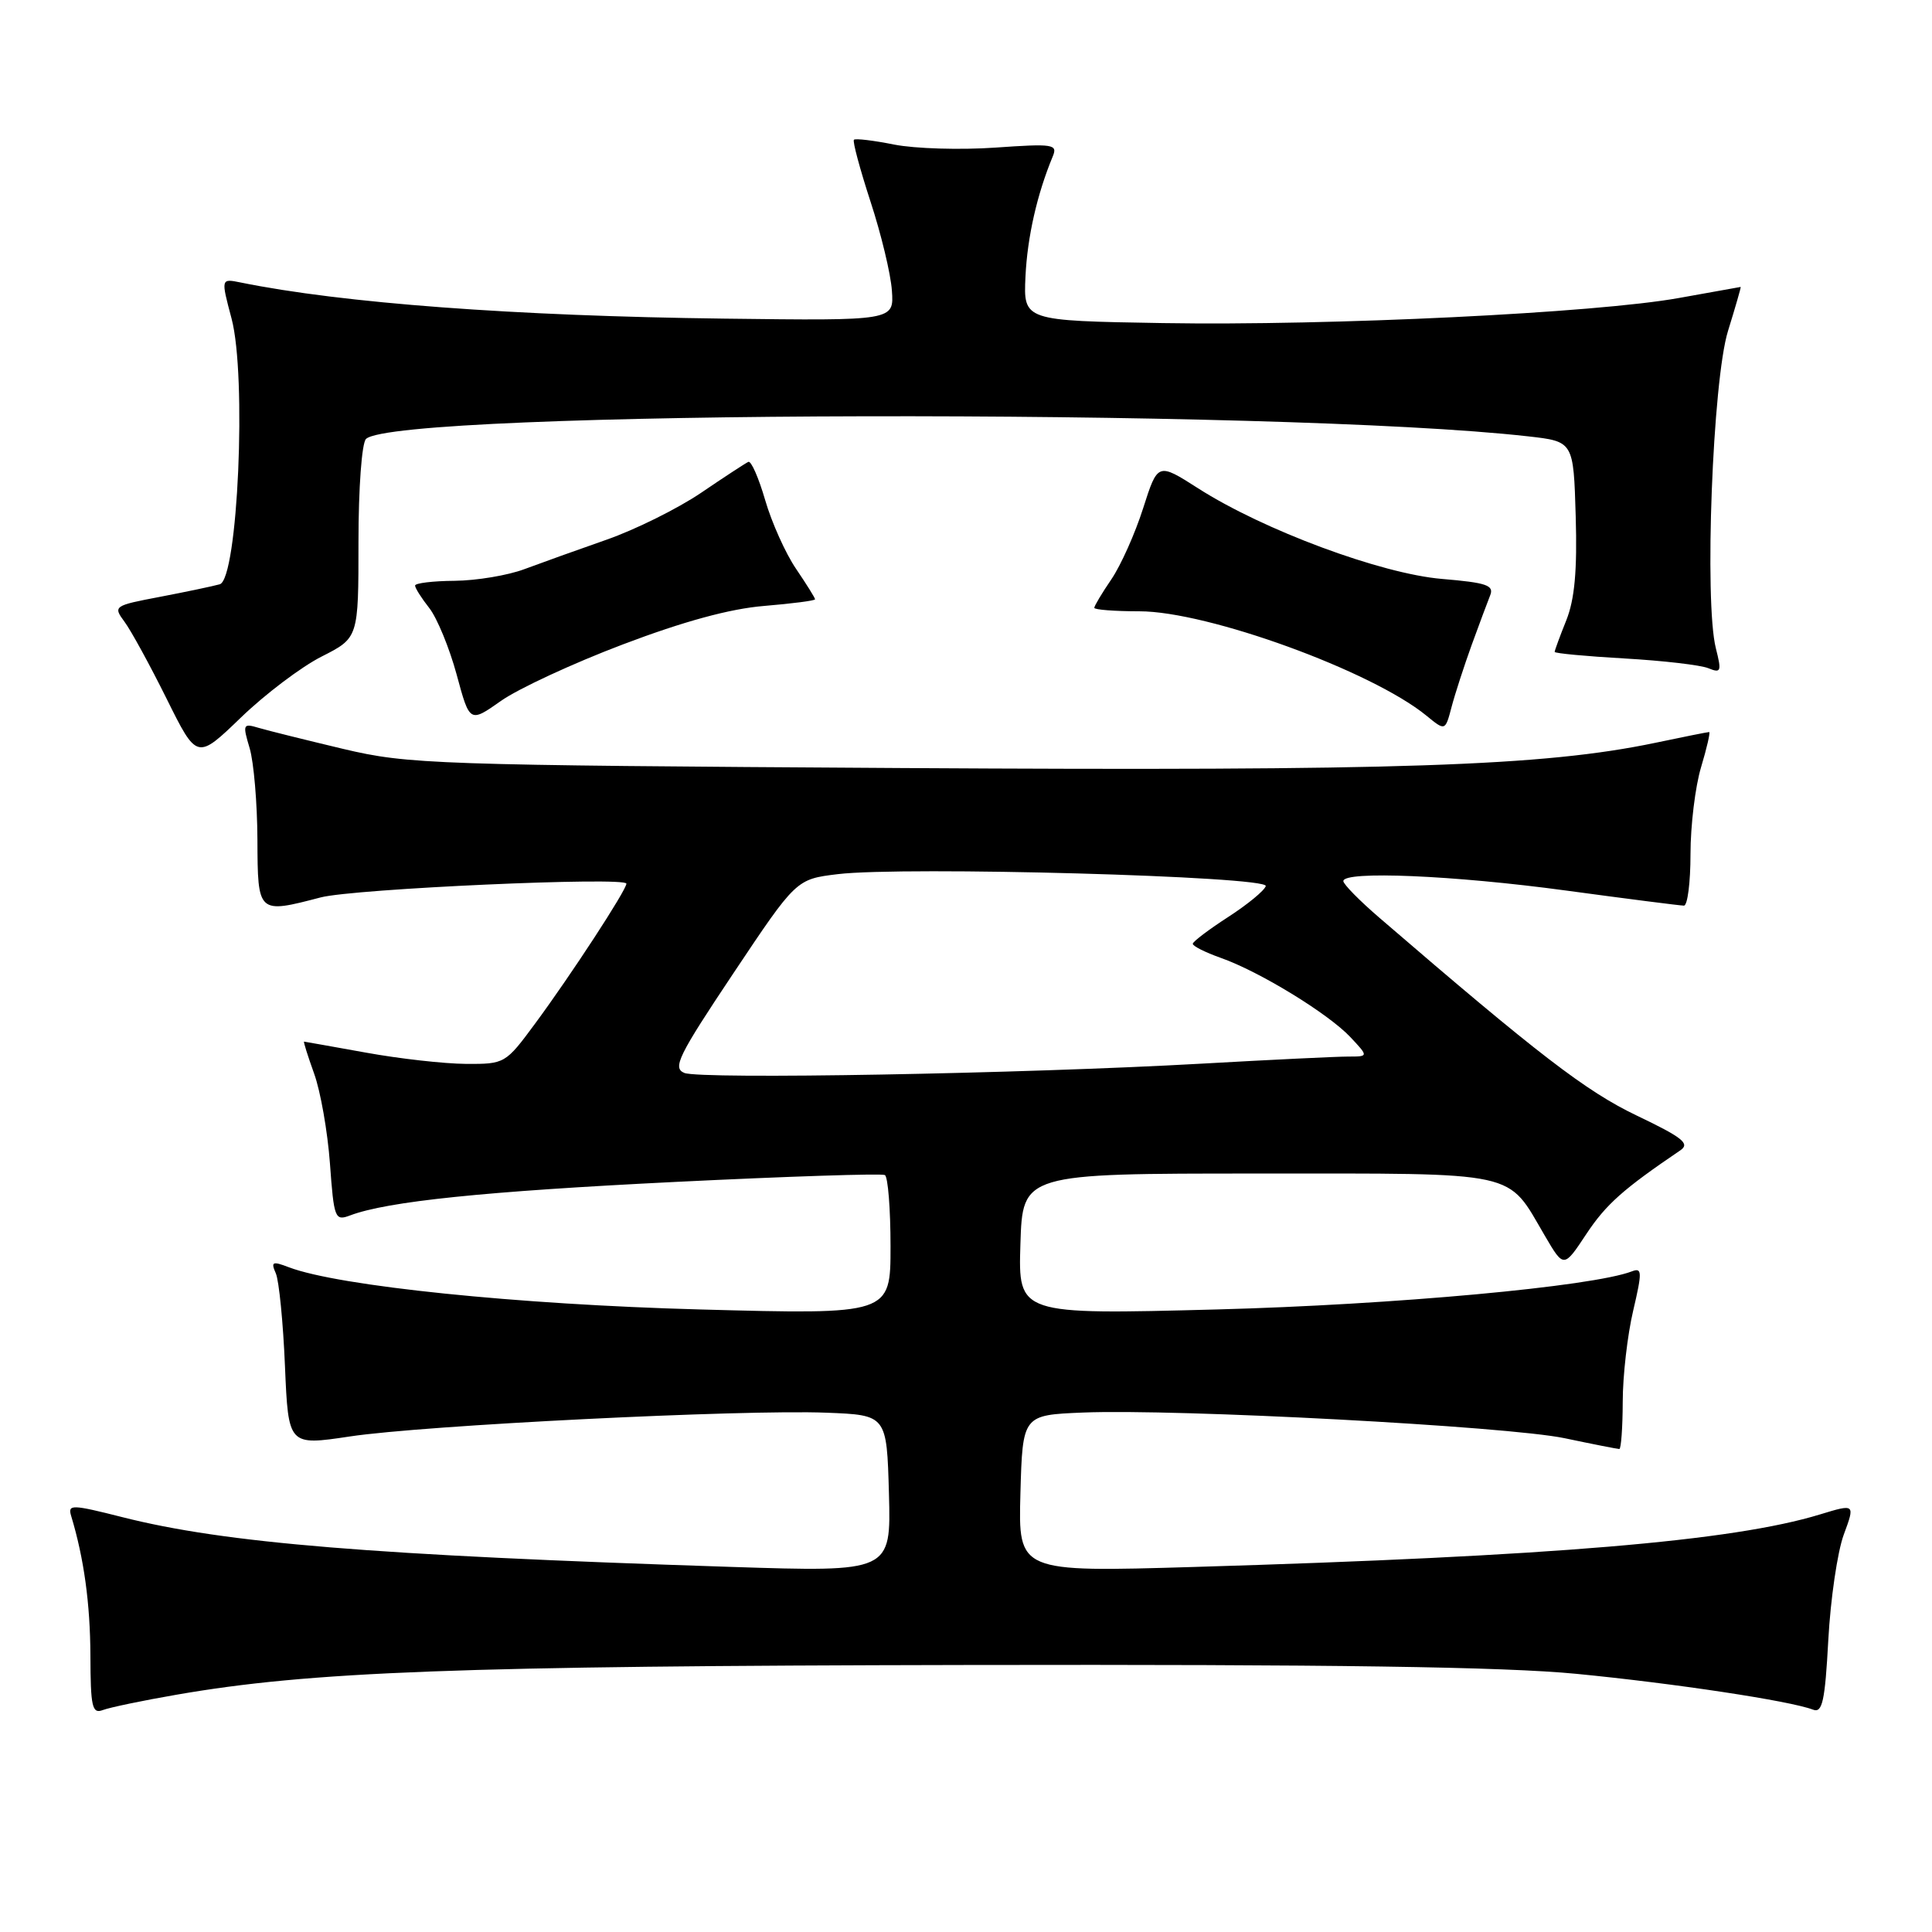 <?xml version="1.0" encoding="UTF-8" standalone="no"?>
<!DOCTYPE svg PUBLIC "-//W3C//DTD SVG 1.1//EN" "http://www.w3.org/Graphics/SVG/1.1/DTD/svg11.dtd" >
<svg xmlns="http://www.w3.org/2000/svg" xmlns:xlink="http://www.w3.org/1999/xlink" version="1.1" viewBox="0 0 256 256">
 <g >
 <path fill="currentColor"
d=" M 23.38 224.56 C 41.10 221.48 60.71 220.74 128.00 220.62 C 176.47 220.53 199.27 220.86 208.86 221.79 C 221.82 223.05 237.20 225.37 240.24 226.54 C 241.47 227.01 241.82 225.44 242.26 217.30 C 242.55 211.91 243.47 205.64 244.30 203.37 C 245.82 199.25 245.82 199.25 241.16 200.67 C 229.57 204.21 205.52 206.22 158.21 207.63 C 134.93 208.32 134.93 208.32 135.21 197.91 C 135.50 187.50 135.50 187.50 143.50 187.17 C 156.06 186.66 199.77 188.99 207.32 190.57 C 211.06 191.36 214.33 192.00 214.57 192.00 C 214.80 192.00 215.01 189.19 215.02 185.75 C 215.02 182.31 215.65 176.88 216.40 173.69 C 217.61 168.53 217.59 167.94 216.24 168.46 C 210.99 170.48 184.63 172.89 161.21 173.51 C 134.92 174.20 134.92 174.20 135.21 164.85 C 135.50 155.50 135.50 155.50 166.65 155.50 C 201.80 155.50 199.58 155.02 204.71 163.76 C 207.21 168.03 207.21 168.03 210.20 163.51 C 212.81 159.58 215.05 157.58 222.66 152.42 C 223.97 151.53 222.95 150.72 216.88 147.82 C 210.15 144.60 203.84 139.75 182.78 121.61 C 180.15 119.35 178.00 117.16 178.00 116.75 C 178.00 115.36 192.61 115.98 207.50 118.00 C 215.62 119.10 222.66 120.00 223.13 120.00 C 223.61 120.00 224.00 116.92 224.00 113.16 C 224.00 109.40 224.63 104.22 225.40 101.66 C 226.17 99.10 226.65 97.00 226.47 97.00 C 226.28 97.00 223.06 97.64 219.32 98.43 C 204.45 101.53 185.44 102.17 119.50 101.77 C 57.38 101.39 54.10 101.27 45.50 99.24 C 40.55 98.06 35.51 96.81 34.29 96.45 C 32.19 95.82 32.13 95.96 33.08 99.14 C 33.63 100.99 34.09 106.44 34.11 111.25 C 34.15 121.10 34.14 121.09 42.50 118.91 C 46.91 117.76 83.00 116.14 83.00 117.09 C 83.00 117.94 75.64 129.22 70.92 135.61 C 66.98 140.95 66.89 141.00 61.72 140.97 C 58.85 140.95 52.90 140.28 48.50 139.48 C 44.10 138.69 40.41 138.03 40.29 138.02 C 40.18 138.01 40.78 139.91 41.62 142.25 C 42.47 144.59 43.41 149.95 43.72 154.17 C 44.25 161.47 44.38 161.81 46.39 161.05 C 51.35 159.18 64.19 157.86 89.50 156.61 C 104.35 155.88 116.84 155.47 117.25 155.70 C 117.66 155.93 118.00 160.18 118.00 165.15 C 118.00 174.19 118.00 174.19 92.75 173.51 C 68.64 172.86 44.86 170.42 38.28 167.92 C 36.09 167.08 35.87 167.19 36.55 168.73 C 36.97 169.70 37.52 175.24 37.76 181.03 C 38.21 191.56 38.21 191.56 46.35 190.34 C 56.20 188.85 98.37 186.75 109.50 187.19 C 117.50 187.50 117.50 187.50 117.79 197.91 C 118.07 208.31 118.07 208.31 96.79 207.62 C 49.29 206.07 29.83 204.48 16.21 201.03 C 9.53 199.34 8.97 199.32 9.42 200.84 C 11.13 206.48 11.95 212.47 11.98 219.36 C 12.00 226.19 12.21 227.13 13.63 226.59 C 14.52 226.25 18.91 225.33 23.38 224.56 Z  M 42.63 86.99 C 47.50 84.52 47.50 84.52 47.50 71.81 C 47.50 64.63 47.94 58.69 48.50 58.16 C 52.55 54.34 169.47 54.09 202.50 57.82 C 208.50 58.50 208.50 58.50 208.79 68.43 C 209.00 75.59 208.65 79.42 207.54 82.20 C 206.69 84.31 206.00 86.20 206.00 86.38 C 206.00 86.57 210.16 86.96 215.25 87.25 C 220.34 87.54 225.34 88.12 226.36 88.54 C 228.05 89.23 228.14 88.98 227.36 85.90 C 225.81 79.76 226.93 50.41 228.97 43.85 C 229.97 40.63 230.72 38.01 230.65 38.02 C 230.57 38.03 226.90 38.69 222.50 39.48 C 211.51 41.47 176.33 43.18 154.06 42.81 C 135.61 42.50 135.61 42.50 135.88 36.65 C 136.13 31.41 137.41 25.75 139.49 20.74 C 140.17 19.11 139.59 19.02 131.86 19.56 C 127.26 19.88 121.25 19.70 118.50 19.16 C 115.75 18.61 113.34 18.32 113.15 18.52 C 112.95 18.71 113.94 22.39 115.34 26.69 C 116.75 30.98 118.03 36.30 118.18 38.50 C 118.47 42.50 118.47 42.50 95.99 42.22 C 68.22 41.88 45.33 40.17 31.88 37.43 C 29.27 36.90 29.27 36.90 30.68 42.20 C 32.71 49.81 31.52 76.72 29.12 77.42 C 28.23 77.67 24.67 78.42 21.22 79.08 C 15.06 80.25 14.97 80.32 16.50 82.39 C 17.36 83.55 19.87 88.14 22.08 92.59 C 26.10 100.69 26.10 100.69 31.93 95.07 C 35.13 91.98 39.95 88.34 42.63 86.99 Z  M 194.99 85.50 C 195.99 82.75 197.10 79.78 197.45 78.90 C 198.00 77.55 196.99 77.21 191.06 76.71 C 183.00 76.03 167.40 70.24 158.75 64.70 C 153.41 61.29 153.41 61.29 151.47 67.35 C 150.41 70.68 148.52 74.91 147.27 76.75 C 146.02 78.58 145.00 80.29 145.00 80.54 C 145.00 80.79 147.69 81.00 150.98 81.00 C 160.04 81.00 181.78 88.91 189.01 94.83 C 191.50 96.87 191.50 96.87 192.34 93.68 C 192.80 91.93 194.00 88.25 194.99 85.50 Z  M 82.53 85.39 C 90.57 82.34 96.72 80.66 101.25 80.29 C 104.96 79.98 108.00 79.59 108.00 79.41 C 108.00 79.23 106.87 77.42 105.48 75.37 C 104.09 73.33 102.25 69.23 101.39 66.27 C 100.53 63.31 99.53 61.03 99.16 61.20 C 98.80 61.36 95.97 63.21 92.88 65.31 C 89.79 67.40 84.16 70.19 80.38 71.51 C 76.60 72.83 71.70 74.59 69.50 75.41 C 67.30 76.24 63.14 76.93 60.25 76.96 C 57.36 76.98 55.00 77.27 55.00 77.59 C 55.00 77.92 55.85 79.26 56.89 80.58 C 57.92 81.90 59.55 85.86 60.51 89.39 C 62.24 95.79 62.24 95.79 66.40 92.86 C 68.69 91.25 75.95 87.88 82.53 85.39 Z  M 90.68 142.17 C 89.08 141.51 89.87 139.91 97.18 128.96 C 105.50 116.50 105.50 116.50 111.00 115.83 C 119.76 114.77 168.13 116.11 167.72 117.41 C 167.54 118.01 165.30 119.85 162.75 121.50 C 160.20 123.15 158.08 124.75 158.05 125.05 C 158.02 125.35 159.69 126.19 161.75 126.92 C 166.89 128.73 175.99 134.30 178.93 137.42 C 181.35 140.00 181.35 140.00 178.64 140.00 C 177.14 140.00 168.40 140.42 159.21 140.94 C 135.41 142.28 92.83 143.04 90.68 142.17 Z "/>
</g>
</svg>